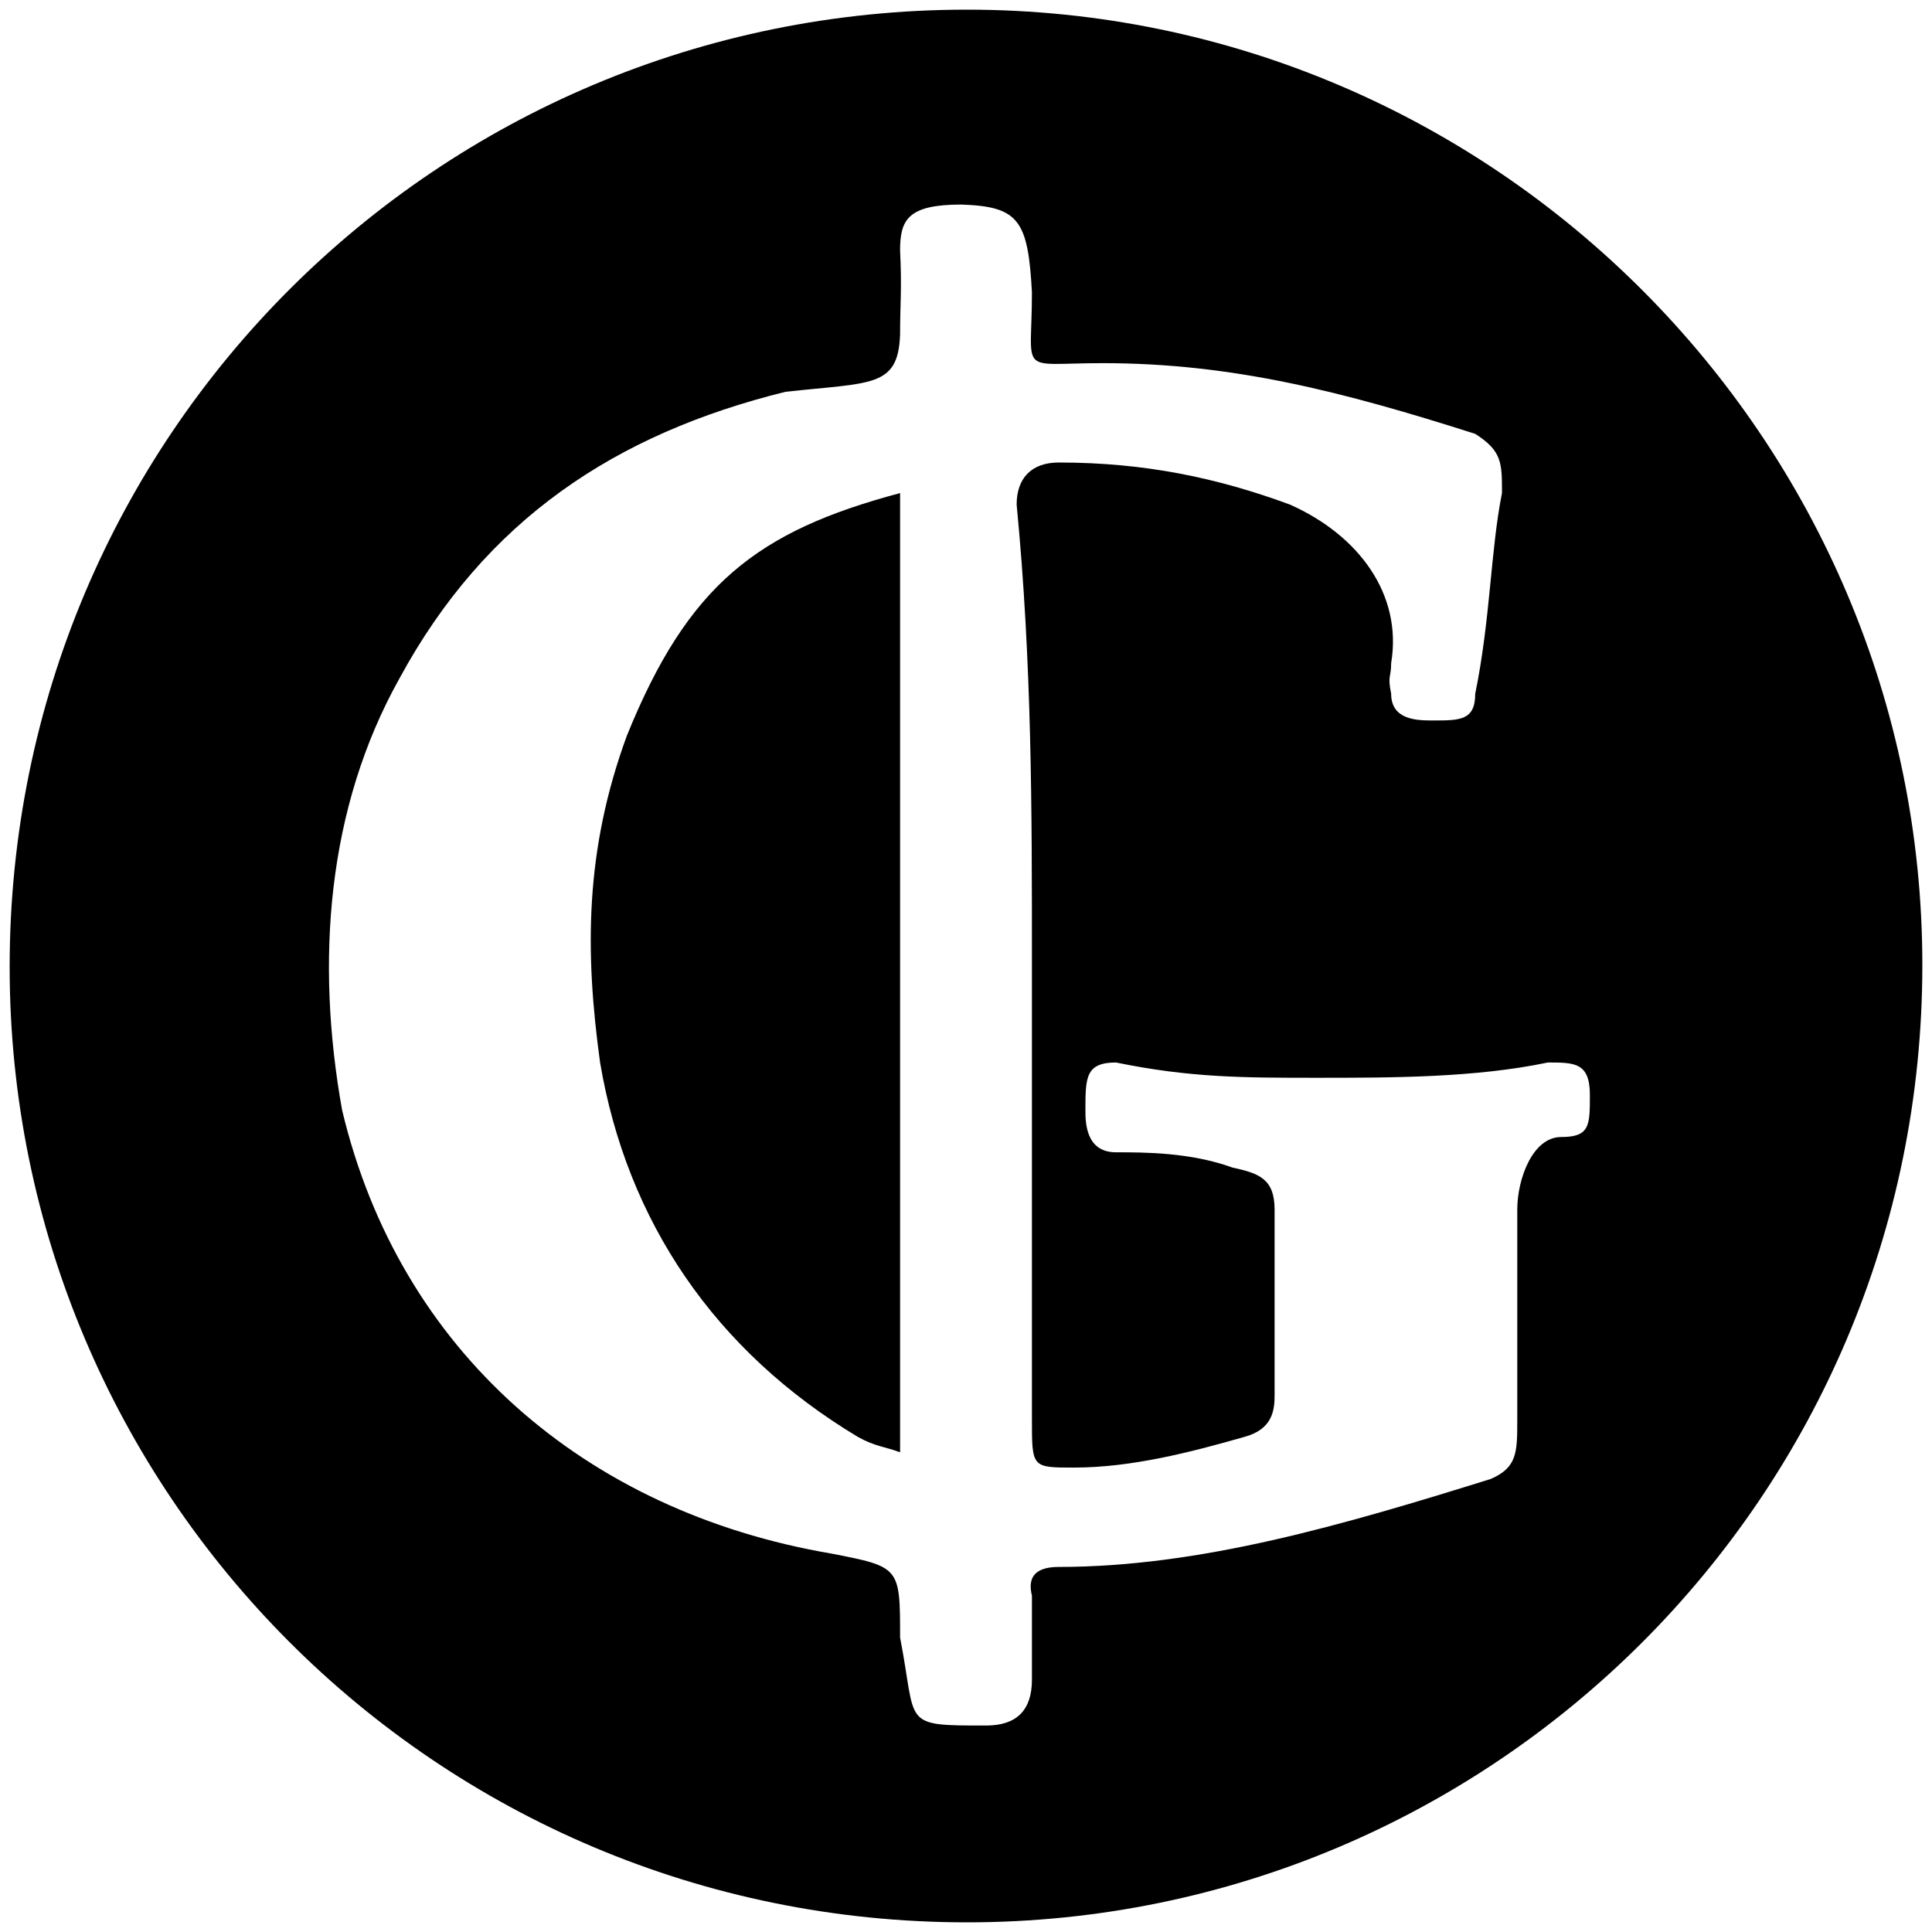 <svg xmlns="http://www.w3.org/2000/svg" width="1000" height="1000">
  <path d="M5 500.496c0 271.98 220.55 494.507 495.496 494.507 271.98 0 494.507-220.55 494.507-495.496C995.003 227.528 773.464 5 500.496 5 226.54 5 5 225.55 5 500.496zm172.088 74.176c-13.846-77.143-7.912-156.264 29.67-223.517 44.507-82.088 111.76-126.594 199.782-148.352 44.505-4.945 58.352-1.978 59.34-29.67 0-15.825.99-23.737 0-43.517 0-15.824 3.957-23.737 31.65-23.737 29.67.99 34.615 7.913 36.593 45.495 0 43.517-7.912 36.594 36.593 36.594 67.253 0 124.616 14.835 192.858 36.593 13.846 8.901 13.846 14.835 13.846 30.66-5.934 29.67-5.934 65.275-13.846 103.846 0 13.846-7.912 13.846-21.758 13.846-7.912 0-21.759 0-21.759-13.846-1.978-9.89 0-7.912 0-15.824 5.934-35.605-16.813-66.264-52.417-82.088-37.583-13.847-75.166-21.759-119.671-21.759-13.846 0-21.758 7.912-21.758 21.759 7.912 82.088 7.912 157.253 7.912 236.374v237.364c0 24.725 0 24.725 21.758 24.725 29.67 0 60.33-7.912 88.022-15.824 14.835-3.956 15.824-13.847 15.824-21.759v-95.934c0-15.824-7.912-18.791-21.758-21.758-21.758-7.912-45.495-7.912-60.33-7.912-15.824 0-15.824-15.825-15.824-21.759 0-16.813 0-24.725 15.824-24.725 38.572 7.912 66.264 7.912 103.847 7.912 38.571 0 82.088 0 119.67-7.912 13.847 0 21.759 0 21.759 16.813 0 15.824 0 21.758-14.835 21.758-14.836 0-22.748 21.759-22.748 37.583v108.792c0 16.813 0 24.725-13.846 30.659-76.154 23.736-150.33 45.495-223.517 45.495-13.846 0-15.824 6.923-13.846 14.835v43.516c0 15.825-7.912 23.737-23.737 23.737-44.505 0-35.604 0-44.505-45.495 0-36.593 0-36.593-35.605-43.516-127.583-21.759-223.517-104.836-253.188-229.452zm133.517-24.725c13.847 82.088 59.341 149.341 133.517 193.847 8.901 4.945 13.847 4.945 21.759 7.912V255.22C391.705 275 356.1 302.693 324.45 380.825c-21.758 59.341-21.758 111.759-13.846 169.122z" style="fill:#000;fill-opacity:1;fill-rule:nonzero;stroke:none;"/>
</svg>
